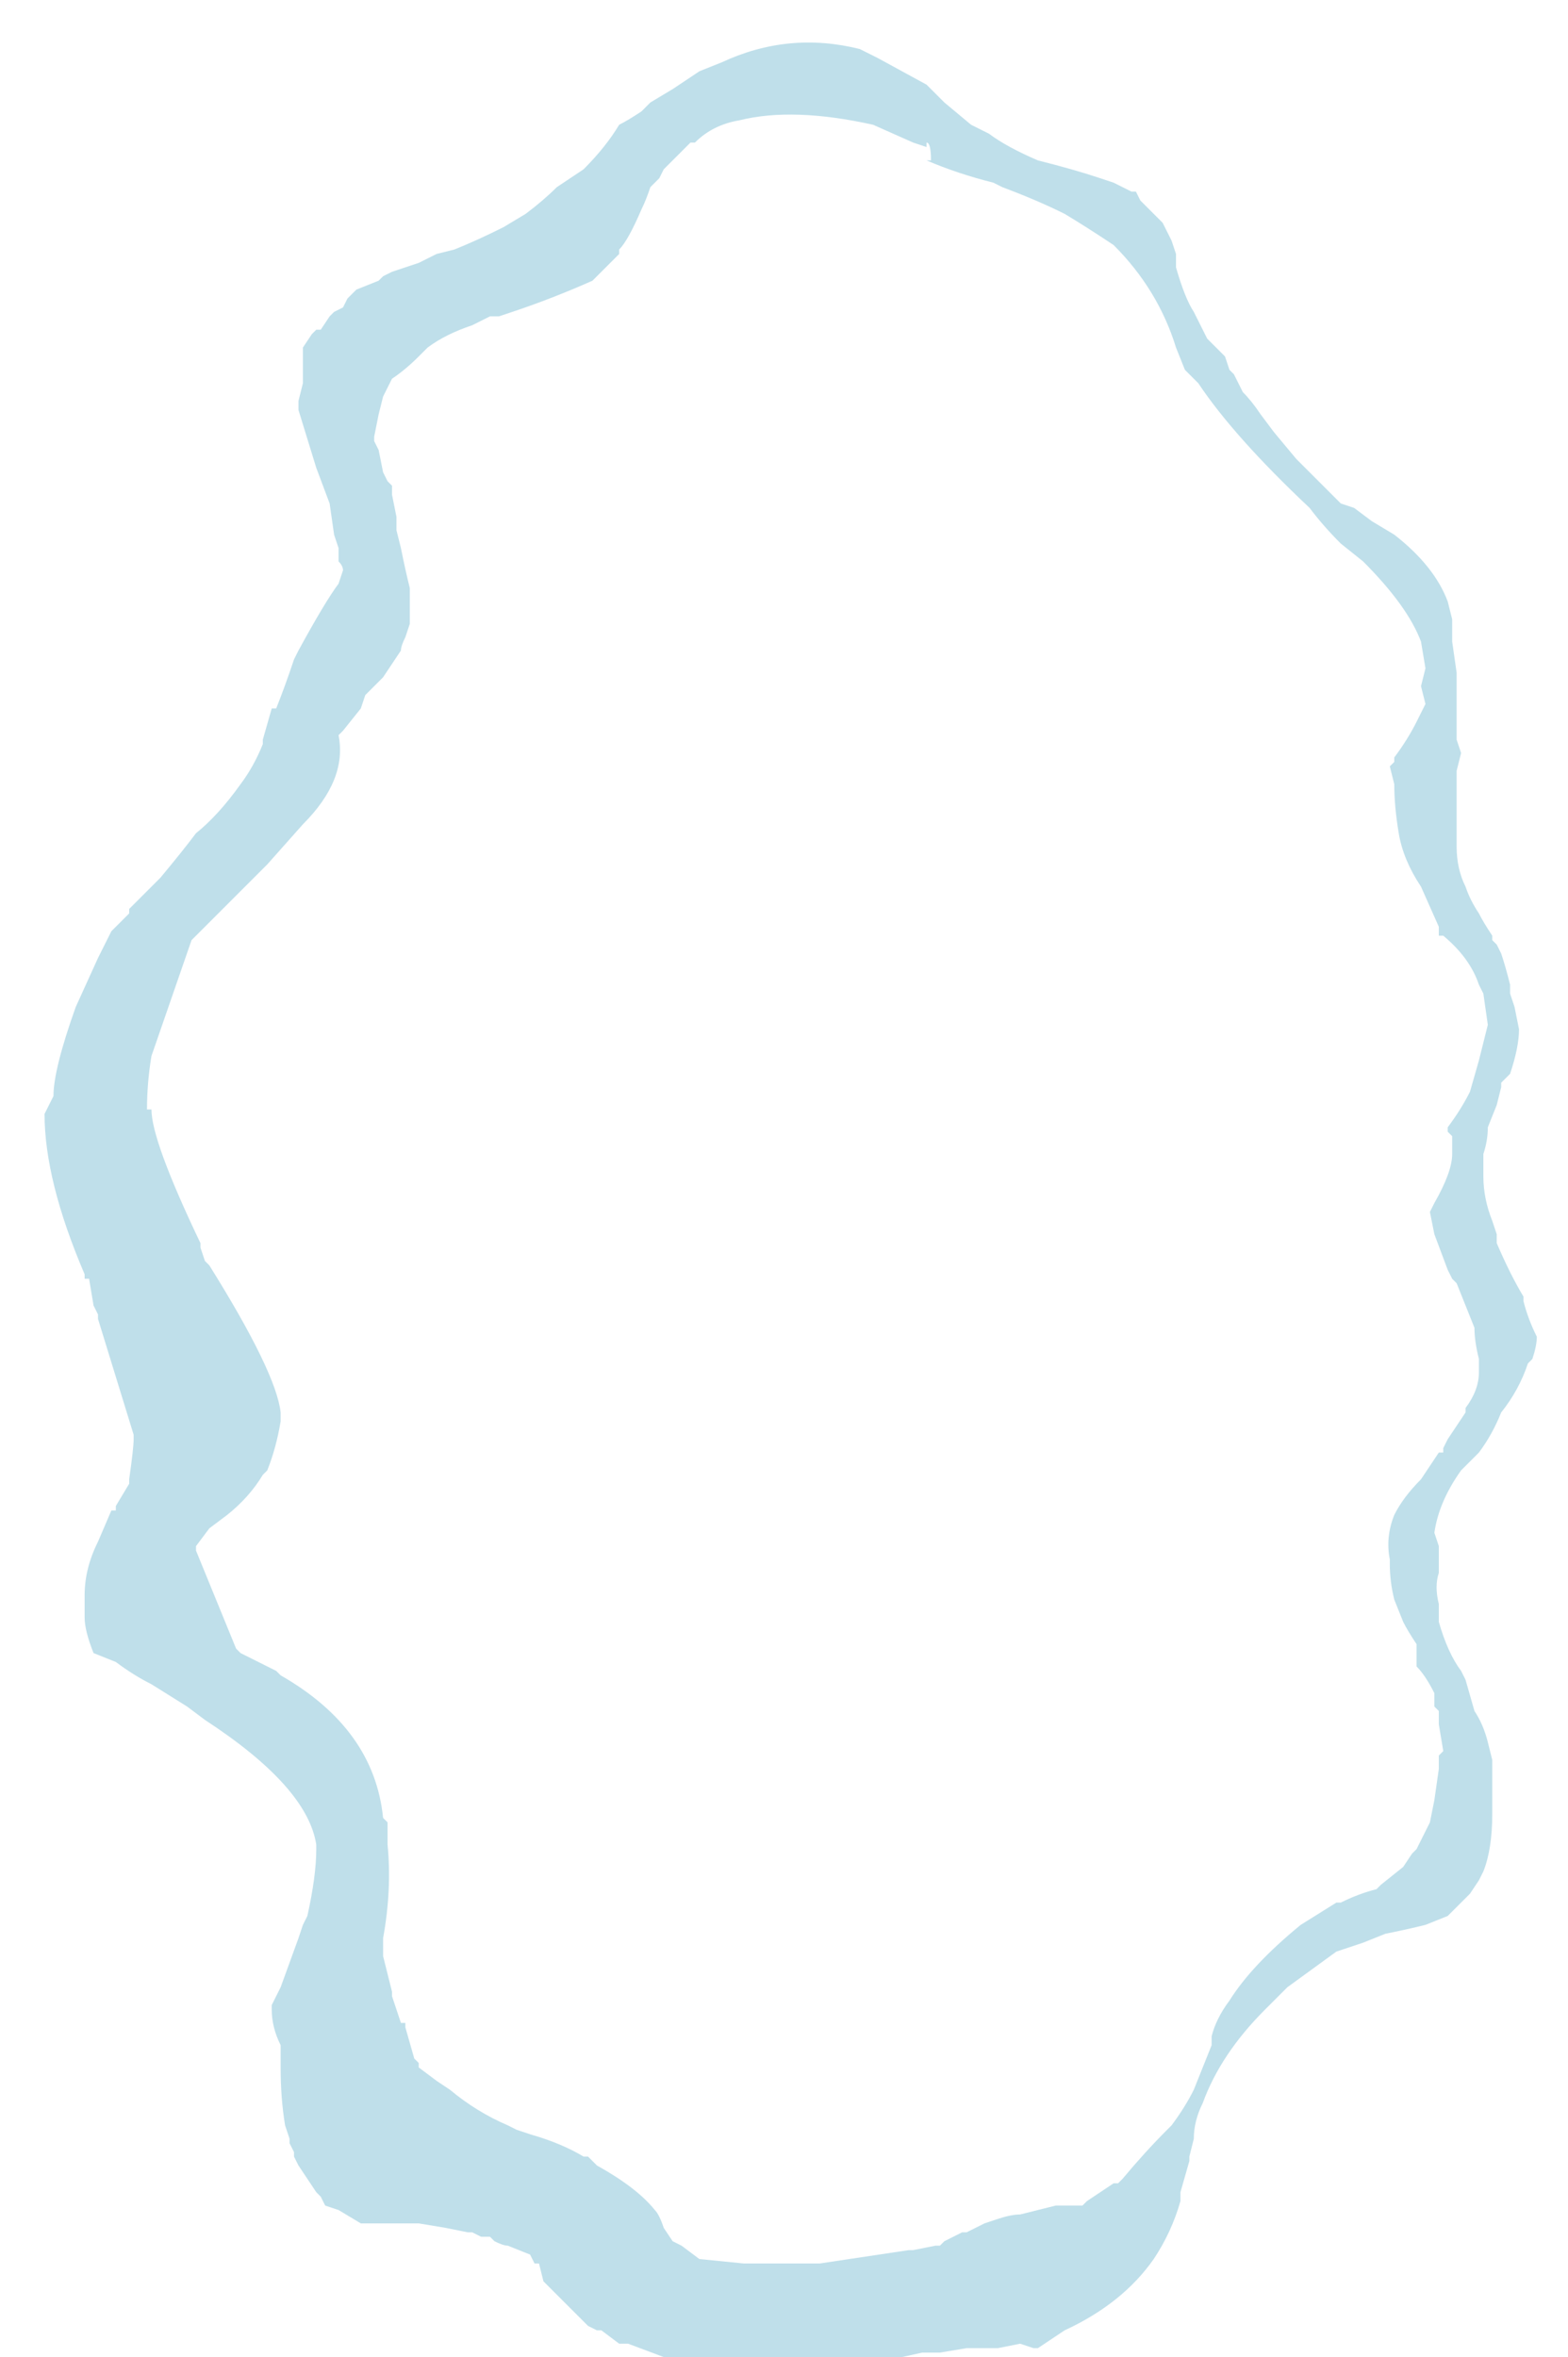 <?xml version="1.0" encoding="UTF-8" standalone="no"?>
<svg xmlns:ffdec="https://www.free-decompiler.com/flash" xmlns:xlink="http://www.w3.org/1999/xlink" ffdec:objectType="frame" height="185.15px" width="123.2px" xmlns="http://www.w3.org/2000/svg">
  <g transform="matrix(1.0, 0.0, 0.0, 1.0, 63.35, 93.1)">
    <use ffdec:characterId="363" height="26.3" transform="matrix(7.0, 0.0, 0.0, 7.0, -63.35, -92.05)" width="17.45" xlink:href="#morphshape0"/>
  </g>
  <defs>
    <g id="morphshape0" transform="matrix(1.0, 0.0, 0.0, 1.0, 9.05, 13.15)">
      <path d="M-7.35 -0.85 L-7.35 -0.85 -7.35 -0.85 Q-7.35 -0.5 -6.8 0.65 L-6.8 0.7 -6.75 0.85 -6.7 0.9 -6.7 0.9 Q-5.95 2.1 -5.9 2.55 L-5.9 2.55 -5.9 2.65 Q-5.95 2.95 -6.05 3.2 L-6.1 3.25 Q-6.25 3.5 -6.5 3.7 L-6.7 3.85 -6.85 4.05 -6.85 4.1 -6.85 4.1 -6.85 4.1 -6.4 5.2 -6.35 5.25 -6.35 5.25 -5.95 5.45 -5.95 5.45 -5.9 5.5 Q-4.85 6.1 -4.75 7.1 L-4.75 7.1 -4.7 7.15 -4.7 7.2 -4.7 7.35 -4.7 7.4 Q-4.65 7.9 -4.75 8.45 L-4.75 8.6 -4.75 8.65 Q-4.7 8.85 -4.65 9.05 L-4.65 9.1 Q-4.6 9.25 -4.55 9.4 L-4.5 9.4 -4.5 9.45 -4.4 9.8 -4.35 9.85 -4.35 9.9 -4.35 9.9 -4.15 10.05 -4.0 10.15 Q-3.7 10.4 -3.35 10.55 L-3.25 10.6 -3.1 10.65 Q-2.75 10.75 -2.5 10.9 L-2.45 10.9 -2.4 10.95 -2.35 11.0 Q-1.9 11.25 -1.7 11.5 -1.65 11.55 -1.6 11.7 L-1.5 11.85 -1.4 11.9 -1.2 12.05 -0.7 12.1 -0.65 12.1 -0.65 12.1 -0.6 12.1 -0.3 12.1 -0.25 12.1 -0.25 12.1 -0.2 12.1 0.15 12.1 1.15 11.95 1.2 11.95 1.45 11.9 1.5 11.9 Q1.55 11.85 1.55 11.85 L1.75 11.75 1.8 11.75 2.0 11.65 2.15 11.6 Q2.3 11.55 2.4 11.55 L2.8 11.45 3.05 11.45 3.1 11.45 3.15 11.4 3.3 11.3 3.45 11.2 3.5 11.2 3.55 11.15 Q3.8 10.85 4.05 10.6 L4.1 10.55 Q4.25 10.35 4.35 10.15 L4.55 9.65 4.55 9.55 Q4.6 9.35 4.75 9.15 5.0 8.75 5.55 8.3 L5.95 8.05 5.95 8.05 6.0 8.05 Q6.2 7.95 6.4 7.9 L6.4 7.9 6.45 7.85 6.7 7.65 6.8 7.5 6.85 7.45 7.0 7.15 7.05 6.9 7.1 6.55 7.1 6.5 7.1 6.4 7.15 6.35 7.15 6.35 7.1 6.05 7.1 6.0 7.1 6.0 7.1 5.9 7.05 5.85 7.05 5.7 Q6.95 5.5 6.85 5.4 L6.85 5.2 6.85 5.15 Q6.75 5.0 6.7 4.9 L6.6 4.65 Q6.55 4.45 6.55 4.25 L6.55 4.2 Q6.5 3.95 6.6 3.7 6.7 3.5 6.9 3.3 7.0 3.15 7.1 3.0 L7.15 3.0 7.15 2.95 7.2 2.85 7.4 2.55 7.4 2.5 Q7.55 2.3 7.55 2.1 L7.55 1.95 Q7.5 1.75 7.5 1.6 L7.5 1.6 7.3 1.1 7.25 1.05 7.2 0.95 7.05 0.55 7.0 0.3 7.05 0.2 Q7.25 -0.15 7.25 -0.35 L7.25 -0.55 7.2 -0.6 7.2 -0.65 Q7.35 -0.85 7.45 -1.05 L7.55 -1.4 7.65 -1.8 7.6 -2.15 7.55 -2.25 Q7.45 -2.55 7.15 -2.8 L7.1 -2.8 7.1 -2.9 6.9 -3.35 Q6.7 -3.65 6.65 -3.95 6.6 -4.25 6.6 -4.5 L6.55 -4.7 6.6 -4.75 6.6 -4.8 Q6.75 -5.0 6.85 -5.2 L6.95 -5.4 6.9 -5.6 6.95 -5.8 6.9 -6.1 Q6.75 -6.5 6.25 -7.0 L6.0 -7.2 Q5.8 -7.4 5.65 -7.6 4.8 -8.4 4.4 -9.0 L4.3 -9.1 4.25 -9.15 4.15 -9.4 Q3.95 -10.05 3.45 -10.55 3.15 -10.75 2.9 -10.9 2.6 -11.05 2.2 -11.2 L2.1 -11.25 Q1.7 -11.35 1.35 -11.5 L1.4 -11.5 Q1.4 -11.7 1.35 -11.7 L1.35 -11.65 1.2 -11.7 0.75 -11.9 Q-0.15 -12.1 -0.75 -11.95 -1.05 -11.9 -1.25 -11.7 L-1.3 -11.7 -1.4 -11.6 -1.6 -11.4 -1.65 -11.3 -1.75 -11.2 Q-1.8 -11.05 -1.85 -10.95 -2.0 -10.6 -2.1 -10.5 L-2.1 -10.45 -2.4 -10.15 Q-2.85 -9.95 -3.3 -9.8 L-3.45 -9.75 -3.55 -9.75 -3.65 -9.7 -3.75 -9.65 Q-4.05 -9.55 -4.25 -9.4 L-4.35 -9.3 Q-4.5 -9.15 -4.65 -9.05 L-4.75 -8.85 -4.8 -8.65 -4.85 -8.4 -4.85 -8.35 -4.8 -8.25 -4.75 -8.0 -4.7 -7.9 -4.65 -7.85 -4.65 -7.75 -4.6 -7.5 -4.6 -7.35 -4.55 -7.15 Q-4.5 -6.9 -4.45 -6.7 L-4.45 -6.55 Q-4.45 -6.4 -4.45 -6.3 L-4.5 -6.15 Q-4.55 -6.05 -4.55 -6.0 -4.65 -5.85 -4.75 -5.7 L-4.85 -5.6 -4.95 -5.5 -5.0 -5.35 -5.2 -5.1 -5.25 -5.05 Q-5.2 -4.8 -5.3 -4.55 -5.4 -4.3 -5.65 -4.05 L-6.05 -3.6 Q-6.35 -3.3 -6.6 -3.05 L-6.9 -2.75 -7.35 -1.45 Q-7.4 -1.15 -7.4 -0.85 M-8.55 -0.8 L-8.55 -0.8 -8.55 -0.8 Q-8.55 -0.05 -8.1 1.0 L-8.1 1.0 -8.1 1.05 -8.05 1.05 -8.0 1.35 -7.95 1.45 -7.95 1.5 -7.55 2.8 -7.55 2.85 Q-7.55 2.95 -7.6 3.3 L-7.6 3.35 -7.75 3.6 -7.75 3.65 -7.8 3.65 -7.95 4.0 Q-8.1 4.3 -8.1 4.6 L-8.1 4.7 -8.1 4.85 Q-8.1 5.0 -8.0 5.25 L-7.75 5.35 Q-7.55 5.5 -7.35 5.6 L-6.95 5.85 -6.75 6.0 Q-5.6 6.75 -5.5 7.4 L-5.5 7.45 Q-5.5 7.75 -5.6 8.2 L-5.65 8.3 -5.7 8.45 -5.9 9.0 -6.0 9.2 -6.0 9.25 Q-6.0 9.45 -5.9 9.65 L-5.9 9.75 -5.9 9.85 -5.9 9.85 -5.9 9.9 Q-5.9 10.25 -5.85 10.55 L-5.8 10.7 -5.8 10.75 -5.75 10.85 -5.75 10.9 -5.7 11.0 -5.5 11.3 -5.45 11.35 -5.4 11.45 -5.4 11.45 -5.25 11.5 -5.0 11.65 -4.95 11.65 -4.35 11.65 -4.05 11.7 -3.8 11.75 -3.75 11.75 -3.65 11.8 -3.6 11.8 -3.55 11.8 -3.5 11.85 Q-3.4 11.9 -3.35 11.9 L-3.1 12.0 -3.1 12.0 -3.05 12.1 -3.05 12.1 -3.0 12.1 -2.95 12.3 -2.8 12.45 -2.8 12.45 -2.75 12.5 -2.7 12.55 -2.55 12.7 -2.45 12.8 -2.35 12.85 -2.3 12.85 -2.1 13.0 -2.0 13.0 -1.6 13.15 -1.05 13.25 -0.95 13.25 -0.1 13.25 0.5 13.2 0.85 13.2 1.3 13.1 1.5 13.1 1.8 13.05 2.15 13.05 2.4 13.0 2.55 13.05 2.6 13.05 2.9 12.85 Q3.55 12.55 3.9 12.05 4.1 11.75 4.2 11.4 L4.2 11.35 4.2 11.3 4.3 10.95 4.3 10.9 4.35 10.7 Q4.35 10.5 4.45 10.3 4.65 9.75 5.15 9.25 L5.4 9.0 5.95 8.6 6.25 8.5 6.5 8.4 Q6.75 8.35 6.95 8.3 L7.2 8.2 7.45 7.95 7.55 7.8 7.6 7.7 Q7.7 7.45 7.7 7.05 L7.7 6.85 7.7 6.7 Q7.7 6.55 7.7 6.45 L7.65 6.25 Q7.6 6.05 7.5 5.9 L7.4 5.55 7.35 5.45 7.35 5.45 Q7.2 5.25 7.1 4.9 L7.1 4.7 Q7.05 4.5 7.1 4.35 L7.1 4.25 7.1 4.05 7.05 3.9 Q7.1 3.55 7.35 3.2 7.45 3.1 7.55 3.0 7.7 2.8 7.8 2.55 8.0 2.3 8.1 2.0 L8.15 1.95 Q8.2 1.8 8.2 1.7 8.1 1.5 8.05 1.3 L8.05 1.3 8.05 1.25 Q7.9 1.0 7.75 0.65 L7.75 0.55 7.7 0.4 Q7.6 0.15 7.6 -0.1 L7.6 -0.2 7.6 -0.35 Q7.65 -0.5 7.65 -0.65 L7.75 -0.9 7.8 -1.1 7.8 -1.15 7.9 -1.25 Q8.0 -1.55 8.0 -1.75 L7.95 -2.0 7.9 -2.15 7.9 -2.25 Q7.85 -2.45 7.8 -2.6 L7.75 -2.7 7.7 -2.75 7.7 -2.8 Q7.6 -2.95 7.55 -3.05 7.45 -3.2 7.4 -3.35 7.3 -3.55 7.3 -3.8 L7.3 -4.15 Q7.3 -4.3 7.3 -4.5 L7.3 -4.6 7.3 -4.6 7.3 -4.65 7.35 -4.85 7.3 -5.0 Q7.3 -5.4 7.3 -5.75 L7.25 -6.1 7.25 -6.1 7.25 -6.1 7.25 -6.35 7.2 -6.55 Q7.05 -6.95 6.6 -7.3 L6.35 -7.45 6.15 -7.6 6.0 -7.65 5.95 -7.7 5.8 -7.85 5.5 -8.15 5.25 -8.45 5.1 -8.65 Q5.0 -8.8 4.9 -8.9 L4.8 -9.1 4.75 -9.15 4.7 -9.3 4.65 -9.35 4.5 -9.5 4.45 -9.6 4.35 -9.8 Q4.25 -9.95 4.15 -10.3 L4.15 -10.3 4.15 -10.45 4.1 -10.6 Q4.05 -10.7 4.0 -10.8 L3.9 -10.9 3.85 -10.95 3.75 -11.05 3.7 -11.15 3.65 -11.15 3.45 -11.25 3.3 -11.3 Q3.0 -11.4 2.6 -11.5 2.25 -11.65 2.05 -11.8 L1.85 -11.9 1.55 -12.15 1.4 -12.3 1.35 -12.35 0.8 -12.65 0.6 -12.75 Q-0.2 -12.95 -0.95 -12.6 L-1.2 -12.5 -1.5 -12.3 -1.75 -12.15 -1.85 -12.05 Q-2.0 -11.95 -2.1 -11.9 -2.25 -11.65 -2.5 -11.4 L-2.65 -11.3 -2.8 -11.2 Q-2.95 -11.05 -3.15 -10.9 L-3.4 -10.75 Q-3.7 -10.6 -3.95 -10.5 L-4.15 -10.45 -4.25 -10.4 -4.35 -10.35 -4.5 -10.3 -4.65 -10.25 -4.75 -10.2 -4.8 -10.15 -5.05 -10.05 -5.15 -9.95 -5.2 -9.85 -5.3 -9.8 -5.35 -9.75 -5.45 -9.6 -5.5 -9.6 -5.55 -9.55 -5.65 -9.4 -5.65 -9.35 -5.65 -9.3 -5.65 -9.3 -5.65 -9.2 -5.65 -9.05 -5.65 -9.0 -5.7 -8.8 -5.7 -8.7 -5.5 -8.05 -5.35 -7.65 -5.3 -7.3 -5.25 -7.15 -5.25 -7.1 -5.25 -7.0 Q-5.2 -6.95 -5.2 -6.9 L-5.25 -6.75 Q-5.4 -6.55 -5.7 -6.0 L-5.75 -5.9 Q-5.85 -5.6 -5.95 -5.35 L-6.0 -5.35 -6.1 -5.0 -6.1 -4.95 Q-6.2 -4.7 -6.35 -4.5 -6.6 -4.15 -6.85 -3.95 -7.0 -3.75 -7.25 -3.45 -7.45 -3.25 -7.6 -3.1 L-7.6 -3.05 -7.75 -2.9 -7.8 -2.85 -7.95 -2.55 -8.2 -2.0 Q-8.45 -1.3 -8.45 -1.0" fill="#bfdfea" fill-rule="evenodd" stroke="none"/>
      <path d="M-8.45 -1.0 Q-8.45 -1.3 -8.2 -2.0 L-7.95 -2.55 -7.8 -2.85 -7.75 -2.9 -7.6 -3.05 -7.6 -3.1 Q-7.45 -3.25 -7.25 -3.45 -7.0 -3.75 -6.85 -3.95 -6.6 -4.15 -6.35 -4.5 -6.2 -4.7 -6.1 -4.95 L-6.1 -5.0 -6.0 -5.35 -5.95 -5.35 Q-5.85 -5.6 -5.75 -5.9 L-5.7 -6.0 Q-5.4 -6.55 -5.25 -6.75 L-5.2 -6.9 Q-5.2 -6.95 -5.25 -7.0 L-5.25 -7.1 -5.25 -7.15 -5.3 -7.3 -5.35 -7.65 -5.5 -8.05 -5.7 -8.7 -5.7 -8.8 -5.65 -9.0 -5.65 -9.05 -5.65 -9.2 -5.65 -9.3 -5.65 -9.3 -5.65 -9.35 -5.65 -9.4 -5.55 -9.55 -5.5 -9.6 -5.45 -9.6 -5.35 -9.75 -5.3 -9.8 -5.2 -9.85 -5.15 -9.95 -5.05 -10.05 -4.8 -10.15 -4.75 -10.2 -4.65 -10.25 -4.5 -10.3 -4.35 -10.35 -4.25 -10.4 -4.15 -10.45 -3.95 -10.5 Q-3.7 -10.6 -3.4 -10.75 L-3.15 -10.9 Q-2.95 -11.05 -2.8 -11.2 L-2.65 -11.3 -2.5 -11.4 Q-2.25 -11.65 -2.1 -11.9 -2.0 -11.95 -1.85 -12.05 L-1.75 -12.15 -1.5 -12.3 -1.2 -12.5 -0.95 -12.6 Q-0.2 -12.95 0.6 -12.75 L0.8 -12.65 1.35 -12.35 1.4 -12.3 1.55 -12.15 1.85 -11.9 2.05 -11.8 Q2.25 -11.65 2.6 -11.5 3.0 -11.4 3.3 -11.3 L3.45 -11.25 3.65 -11.15 3.7 -11.15 3.75 -11.05 3.85 -10.95 3.9 -10.9 4.0 -10.8 Q4.05 -10.7 4.1 -10.6 L4.15 -10.45 4.15 -10.3 4.15 -10.3 Q4.25 -9.95 4.35 -9.8 L4.45 -9.6 4.5 -9.5 4.65 -9.35 4.7 -9.3 4.75 -9.15 4.8 -9.1 4.9 -8.9 Q5.0 -8.8 5.1 -8.65 L5.25 -8.45 5.5 -8.15 5.8 -7.85 5.95 -7.7 6.0 -7.65 6.15 -7.6 6.35 -7.45 6.6 -7.3 Q7.05 -6.95 7.2 -6.55 L7.25 -6.35 7.25 -6.1 7.25 -6.1 7.25 -6.1 7.3 -5.75 Q7.3 -5.4 7.3 -5.0 L7.35 -4.85 7.3 -4.65 7.3 -4.6 7.3 -4.6 7.3 -4.5 Q7.3 -4.3 7.3 -4.15 L7.3 -3.8 Q7.3 -3.55 7.4 -3.35 7.45 -3.2 7.55 -3.05 7.6 -2.95 7.7 -2.8 L7.7 -2.75 7.75 -2.7 7.8 -2.6 Q7.85 -2.45 7.9 -2.25 L7.9 -2.15 7.95 -2.0 8.0 -1.75 Q8.0 -1.55 7.9 -1.25 L7.8 -1.15 7.8 -1.1 7.75 -0.9 7.65 -0.65 Q7.65 -0.5 7.6 -0.35 L7.6 -0.2 7.6 -0.1 Q7.6 0.15 7.7 0.4 L7.75 0.55 7.75 0.65 Q7.9 1.0 8.05 1.25 L8.05 1.3 8.05 1.3 Q8.1 1.5 8.2 1.7 8.2 1.8 8.15 1.95 L8.1 2.0 Q8.0 2.3 7.8 2.55 7.7 2.8 7.55 3.0 7.45 3.1 7.35 3.2 7.1 3.55 7.05 3.9 L7.1 4.05 7.1 4.25 7.1 4.35 Q7.05 4.5 7.1 4.7 L7.1 4.9 Q7.2 5.25 7.35 5.45 L7.35 5.45 7.4 5.55 7.5 5.9 Q7.6 6.05 7.65 6.25 L7.7 6.45 Q7.7 6.55 7.7 6.7 L7.7 6.85 7.7 7.05 Q7.7 7.45 7.6 7.7 L7.55 7.8 7.45 7.95 7.2 8.2 6.95 8.3 Q6.75 8.35 6.5 8.4 L6.25 8.5 5.95 8.6 5.4 9.0 5.15 9.25 Q4.65 9.75 4.45 10.3 4.35 10.5 4.35 10.7 L4.3 10.9 4.3 10.95 4.2 11.3 4.2 11.35 4.2 11.4 Q4.1 11.75 3.9 12.05 3.55 12.55 2.9 12.85 L2.6 13.05 2.55 13.05 2.4 13.0 2.15 13.05 1.8 13.05 1.5 13.1 1.3 13.1 0.85 13.2 0.5 13.2 -0.1 13.25 -0.95 13.25 -1.05 13.25 -1.6 13.15 -2.0 13.0 -2.1 13.0 -2.3 12.85 -2.35 12.85 -2.45 12.8 -2.55 12.7 -2.7 12.55 -2.75 12.5 -2.8 12.45 -2.8 12.45 -2.95 12.3 -3.0 12.1 -3.05 12.1 -3.05 12.1 -3.1 12.0 -3.1 12.0 -3.35 11.9 Q-3.4 11.9 -3.5 11.85 L-3.55 11.8 -3.6 11.8 -3.65 11.8 -3.75 11.75 -3.8 11.75 -4.05 11.7 -4.35 11.65 -4.95 11.65 -5.0 11.65 -5.25 11.5 -5.4 11.45 -5.4 11.45 -5.45 11.35 -5.5 11.3 -5.7 11.0 -5.75 10.9 -5.75 10.85 -5.8 10.75 -5.8 10.7 -5.85 10.55 Q-5.9 10.25 -5.9 9.9 L-5.9 9.85 -5.9 9.85 -5.9 9.75 -5.9 9.65 Q-6.0 9.45 -6.0 9.25 L-6.0 9.2 -5.9 9.0 -5.7 8.45 -5.65 8.3 -5.6 8.2 Q-5.5 7.75 -5.5 7.45 L-5.5 7.4 Q-5.6 6.75 -6.75 6.0 L-6.95 5.85 -7.35 5.6 Q-7.55 5.5 -7.75 5.35 L-8.0 5.25 Q-8.1 5.0 -8.1 4.85 L-8.1 4.7 -8.1 4.6 Q-8.1 4.3 -7.95 4.0 L-7.8 3.65 -7.75 3.65 -7.75 3.6 -7.6 3.35 -7.6 3.3 Q-7.55 2.95 -7.55 2.85 L-7.55 2.8 -7.95 1.5 -7.95 1.45 -8.0 1.35 -8.05 1.05 -8.1 1.05 -8.1 1.0 -8.1 1.0 Q-8.55 -0.05 -8.55 -0.8 L-8.55 -0.8 -8.55 -0.8 M-7.4 -0.85 Q-7.4 -1.15 -7.35 -1.45 L-6.9 -2.75 -6.6 -3.05 Q-6.35 -3.3 -6.05 -3.6 L-5.65 -4.05 Q-5.4 -4.3 -5.3 -4.55 -5.2 -4.8 -5.25 -5.05 L-5.2 -5.1 -5.0 -5.35 -4.95 -5.5 -4.85 -5.6 -4.75 -5.7 Q-4.65 -5.85 -4.55 -6.0 -4.55 -6.05 -4.5 -6.15 L-4.45 -6.3 Q-4.45 -6.4 -4.45 -6.55 L-4.45 -6.7 Q-4.5 -6.9 -4.55 -7.15 L-4.6 -7.35 -4.6 -7.5 -4.65 -7.75 -4.65 -7.85 -4.7 -7.9 -4.75 -8.0 -4.8 -8.25 -4.85 -8.35 -4.85 -8.4 -4.8 -8.65 -4.75 -8.85 -4.65 -9.05 Q-4.5 -9.15 -4.35 -9.3 L-4.25 -9.4 Q-4.05 -9.55 -3.75 -9.65 L-3.65 -9.7 -3.55 -9.75 -3.45 -9.75 -3.3 -9.8 Q-2.85 -9.95 -2.4 -10.15 L-2.1 -10.45 -2.1 -10.5 Q-2.0 -10.6 -1.85 -10.95 -1.8 -11.05 -1.75 -11.2 L-1.65 -11.3 -1.6 -11.4 -1.4 -11.6 -1.3 -11.7 -1.25 -11.7 Q-1.05 -11.9 -0.75 -11.95 -0.15 -12.1 0.75 -11.9 L1.2 -11.7 1.35 -11.65 1.35 -11.7 Q1.4 -11.7 1.4 -11.5 L1.35 -11.5 Q1.7 -11.35 2.1 -11.25 L2.2 -11.2 Q2.6 -11.05 2.9 -10.9 3.15 -10.75 3.45 -10.55 3.95 -10.05 4.15 -9.4 L4.25 -9.15 4.3 -9.1 4.4 -9.0 Q4.8 -8.4 5.65 -7.6 5.8 -7.4 6.0 -7.2 L6.25 -7.0 Q6.75 -6.5 6.9 -6.1 L6.95 -5.8 6.9 -5.6 6.95 -5.4 6.85 -5.2 Q6.75 -5.0 6.6 -4.8 L6.6 -4.75 6.55 -4.7 6.6 -4.5 Q6.6 -4.25 6.65 -3.95 6.7 -3.65 6.9 -3.35 L7.1 -2.9 7.1 -2.8 7.15 -2.8 Q7.45 -2.55 7.55 -2.25 L7.6 -2.15 7.65 -1.8 7.55 -1.4 7.45 -1.05 Q7.35 -0.85 7.2 -0.65 L7.2 -0.6 7.25 -0.55 7.25 -0.35 Q7.25 -0.15 7.05 0.2 L7.0 0.3 7.05 0.55 7.2 0.95 7.25 1.05 7.3 1.1 7.5 1.6 7.5 1.6 Q7.5 1.75 7.55 1.95 L7.55 2.1 Q7.55 2.3 7.4 2.5 L7.4 2.55 7.2 2.85 7.15 2.95 7.15 3.0 7.1 3.0 Q7.0 3.15 6.9 3.3 6.7 3.5 6.6 3.7 6.5 3.95 6.55 4.2 L6.55 4.25 Q6.55 4.45 6.6 4.65 L6.7 4.9 Q6.75 5.0 6.85 5.15 L6.85 5.2 6.85 5.4 Q6.95 5.5 7.05 5.7 L7.05 5.85 7.1 5.9 7.1 6.0 7.1 6.0 7.1 6.05 7.15 6.35 7.15 6.35 7.1 6.4 7.1 6.5 7.1 6.55 7.05 6.9 7.0 7.15 6.85 7.45 6.8 7.5 6.7 7.65 6.45 7.85 6.4 7.9 6.4 7.9 Q6.2 7.95 6.0 8.05 L5.95 8.05 5.95 8.05 5.55 8.3 Q5.0 8.75 4.75 9.15 4.6 9.35 4.55 9.55 L4.55 9.65 4.35 10.15 Q4.25 10.35 4.1 10.55 L4.05 10.6 Q3.8 10.85 3.55 11.15 L3.5 11.2 3.45 11.2 3.3 11.3 3.15 11.4 3.1 11.45 3.05 11.45 2.8 11.45 2.4 11.55 Q2.3 11.55 2.15 11.6 L2.0 11.65 1.8 11.75 1.75 11.75 1.55 11.85 Q1.55 11.85 1.5 11.9 L1.45 11.9 1.2 11.95 1.15 11.95 0.15 12.1 -0.2 12.1 -0.25 12.1 -0.25 12.1 -0.3 12.1 -0.6 12.1 -0.65 12.1 -0.65 12.1 -0.7 12.1 -1.2 12.05 -1.4 11.9 -1.5 11.85 -1.6 11.7 Q-1.65 11.55 -1.7 11.5 -1.9 11.25 -2.35 11.0 L-2.4 10.95 -2.45 10.9 -2.5 10.9 Q-2.75 10.75 -3.1 10.65 L-3.25 10.6 -3.35 10.55 Q-3.7 10.4 -4.0 10.15 L-4.15 10.05 -4.35 9.9 -4.35 9.9 -4.35 9.85 -4.4 9.8 -4.5 9.45 -4.5 9.4 -4.55 9.4 Q-4.6 9.25 -4.65 9.1 L-4.65 9.05 Q-4.7 8.85 -4.75 8.65 L-4.75 8.6 -4.75 8.45 Q-4.65 7.9 -4.7 7.4 L-4.7 7.35 -4.7 7.2 -4.7 7.15 -4.75 7.1 -4.75 7.1 Q-4.85 6.1 -5.9 5.5 L-5.95 5.45 -5.95 5.45 -6.35 5.25 -6.35 5.25 -6.4 5.2 -6.85 4.1 -6.85 4.1 -6.85 4.1 -6.85 4.05 -6.7 3.85 -6.5 3.7 Q-6.25 3.5 -6.1 3.25 L-6.05 3.2 Q-5.95 2.95 -5.9 2.65 L-5.9 2.55 -5.9 2.55 Q-5.95 2.1 -6.7 0.9 L-6.7 0.9 -6.75 0.85 -6.8 0.7 -6.8 0.65 Q-7.35 -0.5 -7.35 -0.85 L-7.35 -0.85 -7.35 -0.85 M-5.4 -1.25 L-5.35 -1.75 -4.95 -2.85 -4.2 -3.55 -3.85 -3.95 Q-3.65 -4.15 -3.55 -4.35 -3.45 -4.5 -3.5 -4.75 L-3.45 -4.8 -3.3 -5.0 -3.25 -5.15 -3.15 -5.25 Q-3.0 -5.4 -2.9 -5.55 L-2.85 -5.7 Q-2.8 -5.85 -2.8 -6.05 -2.8 -6.25 -2.9 -6.55 L-2.95 -6.85 -3.0 -7.05 -3.0 -7.15 -3.15 -7.5 -3.2 -7.6 Q-3.2 -7.75 -3.15 -7.9 -3.15 -8.05 -3.0 -8.2 L-2.75 -8.4 Q-2.6 -8.55 -2.25 -8.7 L-2.15 -8.75 -1.85 -8.85 Q-1.45 -9.0 -1.05 -9.15 L-0.85 -9.5 Q-0.8 -9.6 -0.65 -9.95 -0.5 -10.3 -0.3 -10.5 0.45 -11.15 2.05 -10.55 L2.05 -10.6 Q2.1 -10.6 2.1 -10.45 L2.05 -10.45 Q2.4 -10.4 2.8 -10.25 4.15 -9.7 4.55 -8.7 4.6 -8.55 4.85 -8.25 5.2 -7.85 5.85 -7.2 6.9 -6.15 6.9 -5.6 L6.85 -5.45 6.9 -5.3 Q6.9 -5.15 6.6 -4.75 L6.55 -4.65 6.6 -4.5 Q6.6 -3.95 6.85 -3.5 7.0 -3.25 7.05 -3.05 L7.1 -3.05 Q7.55 -2.7 7.55 -2.2 7.55 -2.0 7.4 -1.55 L7.2 -1.2 7.25 -1.1 7.25 -0.95 Q7.25 -0.8 7.05 -0.5 L7.0 -0.4 Q7.05 -0.15 7.2 0.15 L7.3 0.3 7.45 0.75 7.5 1.05 7.5 1.2 Q7.45 1.45 7.15 1.9 L7.15 1.95 7.1 1.95 6.95 2.2 Q6.6 2.6 6.6 3.0 L6.6 3.05 Q6.6 3.45 6.85 3.85 L6.85 4.05 Q6.95 4.15 7.05 4.3 L7.1 4.55 7.15 4.85 7.15 4.85 7.1 4.9 7.1 5.0 7.1 5.05 Q7.05 5.5 6.9 5.85 L6.75 6.05 6.55 6.25 6.55 6.25 Q6.4 6.3 6.2 6.4 L6.2 6.4 5.85 6.6 Q5.1 7.15 4.95 7.65 L4.95 7.75 Q4.8 8.1 4.55 8.55 L4.5 8.6 3.85 9.25 3.7 9.35 3.65 9.4 3.6 9.4 3.05 9.5 Q2.9 9.55 2.75 9.6 L2.55 9.7 Q2.45 9.75 2.3 9.85 L2.1 9.9 2.05 9.9 0.9 10.05 0.85 10.05 0.55 10.05 0.5 10.05 0.5 10.05 0.45 10.05 Q0.05 10.05 -0.35 9.9 L-0.45 9.75 Q-0.5 9.65 -0.55 9.55 -0.7 9.35 -1.15 9.05 L-1.2 9.05 Q-1.45 8.9 -1.85 8.75 L-1.95 8.7 Q-2.3 8.55 -2.65 8.3 L-2.8 8.15 -2.8 8.15 -2.85 8.05 -2.95 7.7 -3.0 7.7 -3.1 7.4 -3.2 7.05 -3.2 7.0 -3.2 6.85 Q-3.1 6.4 -3.15 5.95 L-3.15 5.8 -3.2 5.7 Q-3.3 4.85 -4.15 4.35 L-4.2 4.3 -4.55 4.15 -4.6 4.1 -5.0 3.15 -5.0 3.15 -5.0 3.1 -4.85 2.95 -4.7 2.8 Q-4.5 2.65 -4.35 2.45 -4.2 2.2 -4.15 1.95 L-4.15 1.85 Q-4.2 1.5 -4.8 0.45 L-4.8 0.45 -4.9 0.3 Q-5.35 -0.75 -5.35 -1.05 L-5.35 -1.05 -5.35 -1.05" fill="none" stroke="#000000" stroke-linecap="round" stroke-linejoin="round" stroke-opacity="0.0" stroke-width="0.0"/>
    </g>
  </defs>
</svg>
